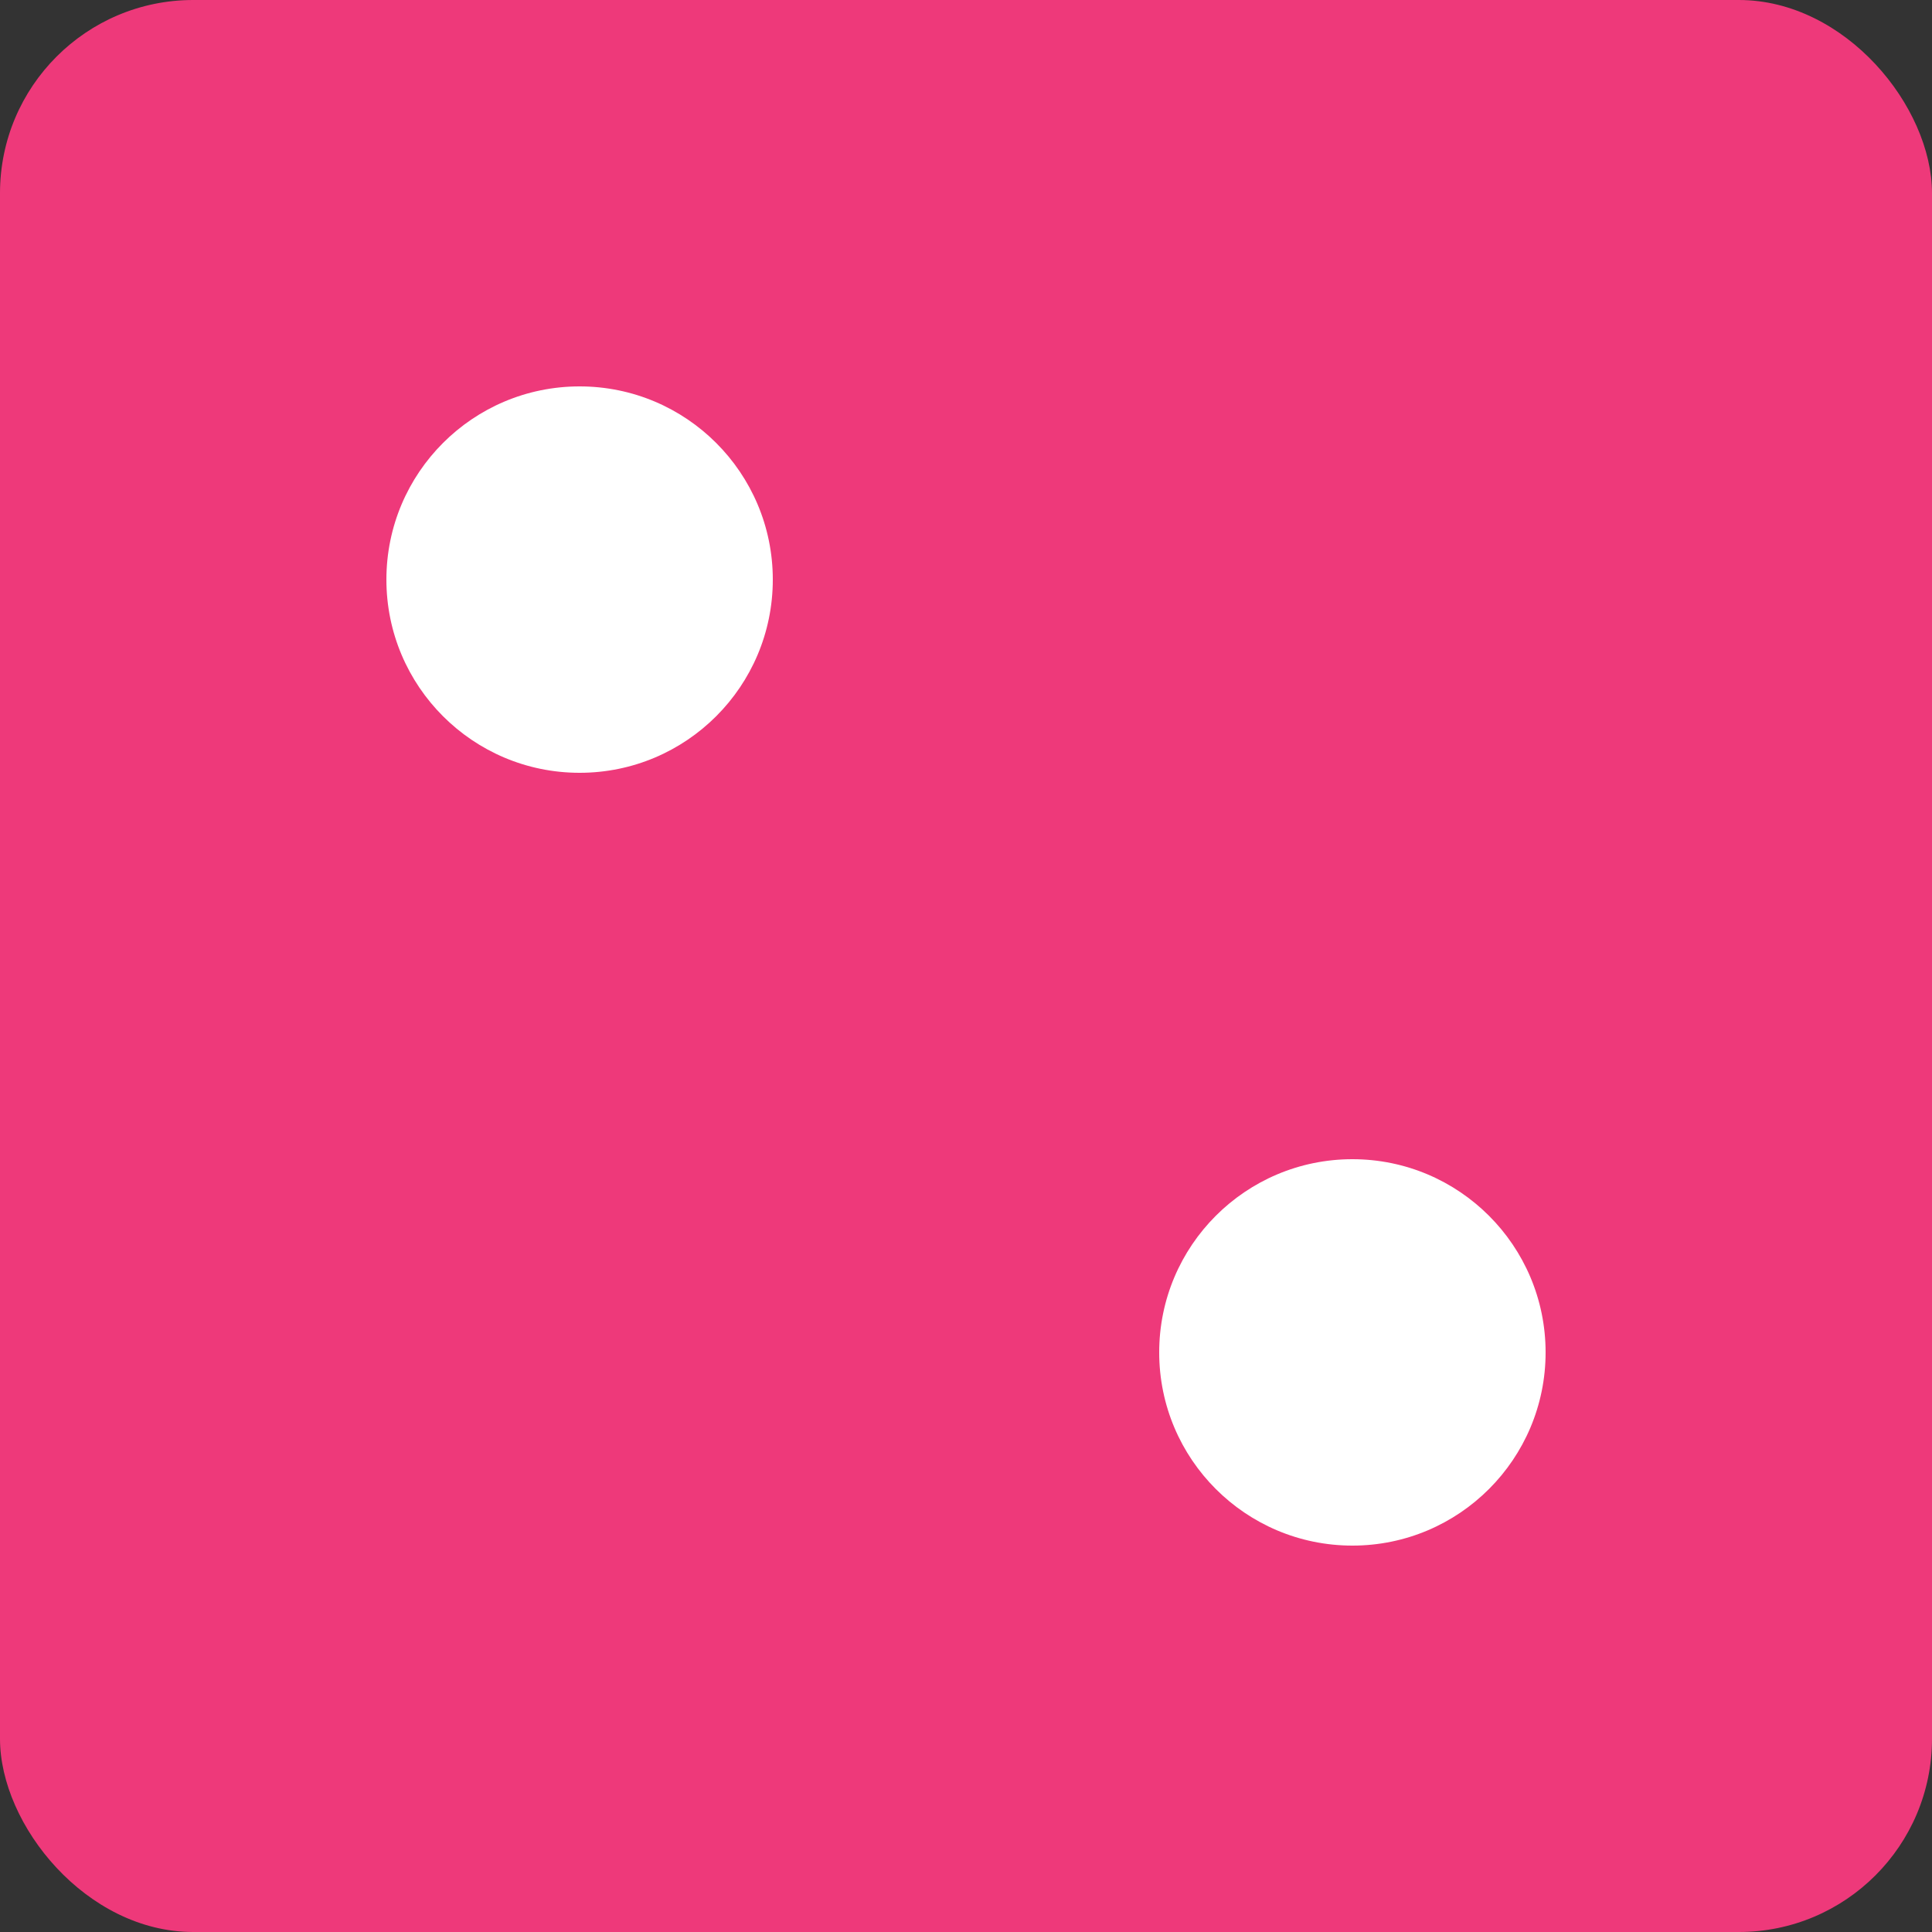 <?xml version="1.0" encoding="UTF-8" standalone="no"?>
<svg
   xmlns:dc="http://purl.org/dc/elements/1.1/"
   xmlns:cc="http://creativecommons.org/ns#"
   xmlns:rdf="http://www.w3.org/1999/02/22-rdf-syntax-ns#"
   xmlns:svg="http://www.w3.org/2000/svg"
   xmlns="http://www.w3.org/2000/svg"
   xmlns:sodipodi="http://sodipodi.sourceforge.net/DTD/sodipodi-0.dtd"
   xmlns:inkscape="http://www.inkscape.org/namespaces/inkscape"
   width="100mm"
   height="100mm"
   viewBox="0 0 100 100"
   version="1.1"
   id="svg8"
   sodipodi:docname="D6r2.svg"
   inkscape:version="1.0.1 (3bc2e813f5, 2020-09-07)">
  <rect x="0" y="0" width="100" height="100" fill="#333333" stroke="none"/>
  <defs
     id="defs2" />
  <sodipodi:namedview
     id="base"
     pagecolor="#ffffff"
     bordercolor="#666666"
     borderopacity="1.0"
     inkscape:pageopacity="0.0"
     inkscape:pageshadow="2"
     inkscape:zoom="1.429826"
     inkscape:cx="158.44247"
     inkscape:cy="198.32976"
     inkscape:document-units="mm"
     inkscape:current-layer="layer1"
     inkscape:document-rotation="0"
     showgrid="true"
     inkscape:window-width="1920"
     inkscape:window-height="1017"
     inkscape:window-x="-8"
     inkscape:window-y="-8"
     inkscape:window-maximized="1">
    <inkscape:grid
       type="xygrid"
       id="grid837"
       snapvisiblegridlinesonly="true"
       originx="394.426"
       originy="-21.154" />
  </sodipodi:namedview>
  <g
     inkscape:label="Layer 1"
     inkscape:groupmode="layer"
     id="layer1"
     transform="translate(394.426,-21.154)">
    <rect
       style="fill:#ee397a;stroke:#ff5be6;stroke-width:0;stroke-linecap:round;stroke-linejoin:miter;stroke-opacity:0.598;fill-opacity:1"
       id="rect833"
       width="100"
       height="100"
       x="-394.426"
       y="21.154"
       ry="10" />
    <circle
       style="fill:#ffffff;fill-opacity:1;stroke:#ff5be6;stroke-width:0;stroke-linecap:round;stroke-linejoin:miter;stroke-opacity:0.598"
       id="path841"
       cx="-324.426"
       cy="91.154"
       r="10" />
    <circle
       style="fill:#ffffff;fill-opacity:1;stroke:#ff5be6;stroke-width:0;stroke-linecap:round;stroke-linejoin:miter;stroke-opacity:0.598"
       id="path841-3"
       cx="-364.426"
       cy="51.154"
       r="10" />
  </g>
</svg>
